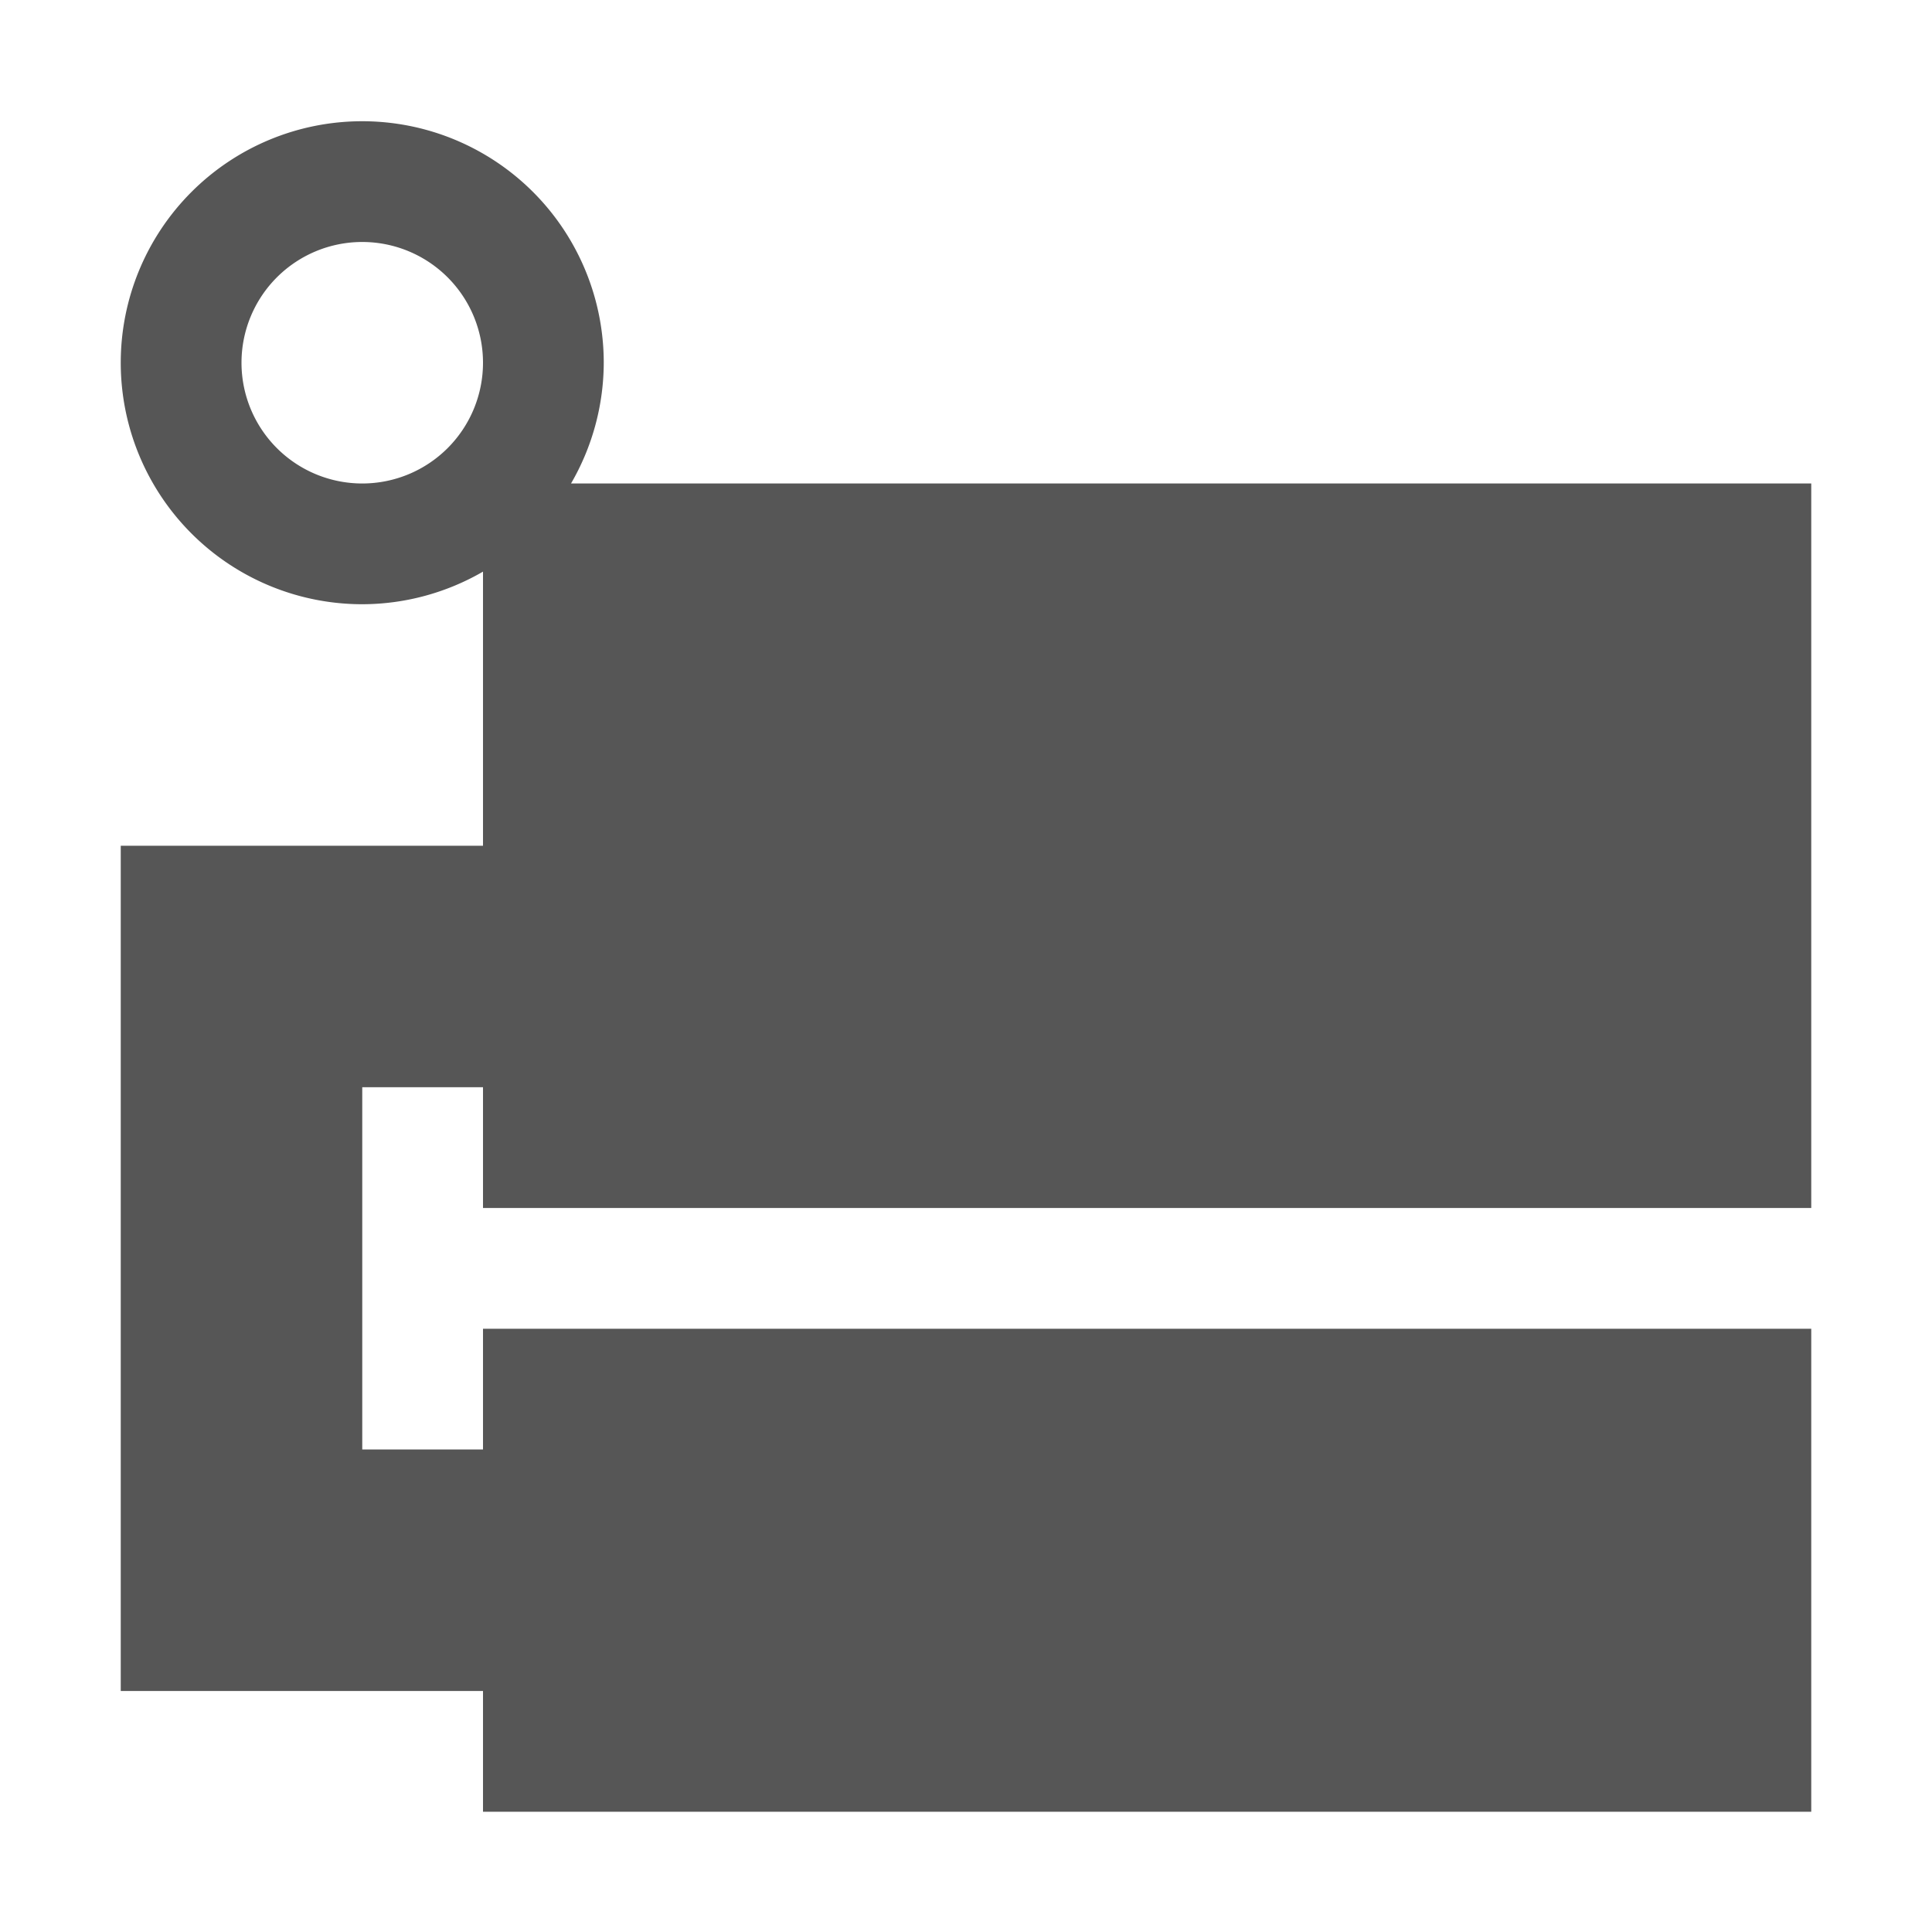 <svg xmlns="http://www.w3.org/2000/svg" width="16" height="16"><defs><style id="current-color-scheme" type="text/css"></style></defs><path d="M3 1.004a2 2 0 0 0-2 2 2 2 0 0 0 2 2 2 2 0 0 0 1-.27v2.27H1v7h3v1h11v-4H4v1H3v-3h1v1h11v-6H4.729a2 2 0 0 0 .271-1 2 2 0 0 0-2-2zm0 1a1 1 0 0 1 1 1 1 1 0 0 1-1 1 1 1 0 0 1-1-1 1 1 0 0 1 1-1z" fill="currentColor" color="#565656"/></svg>
